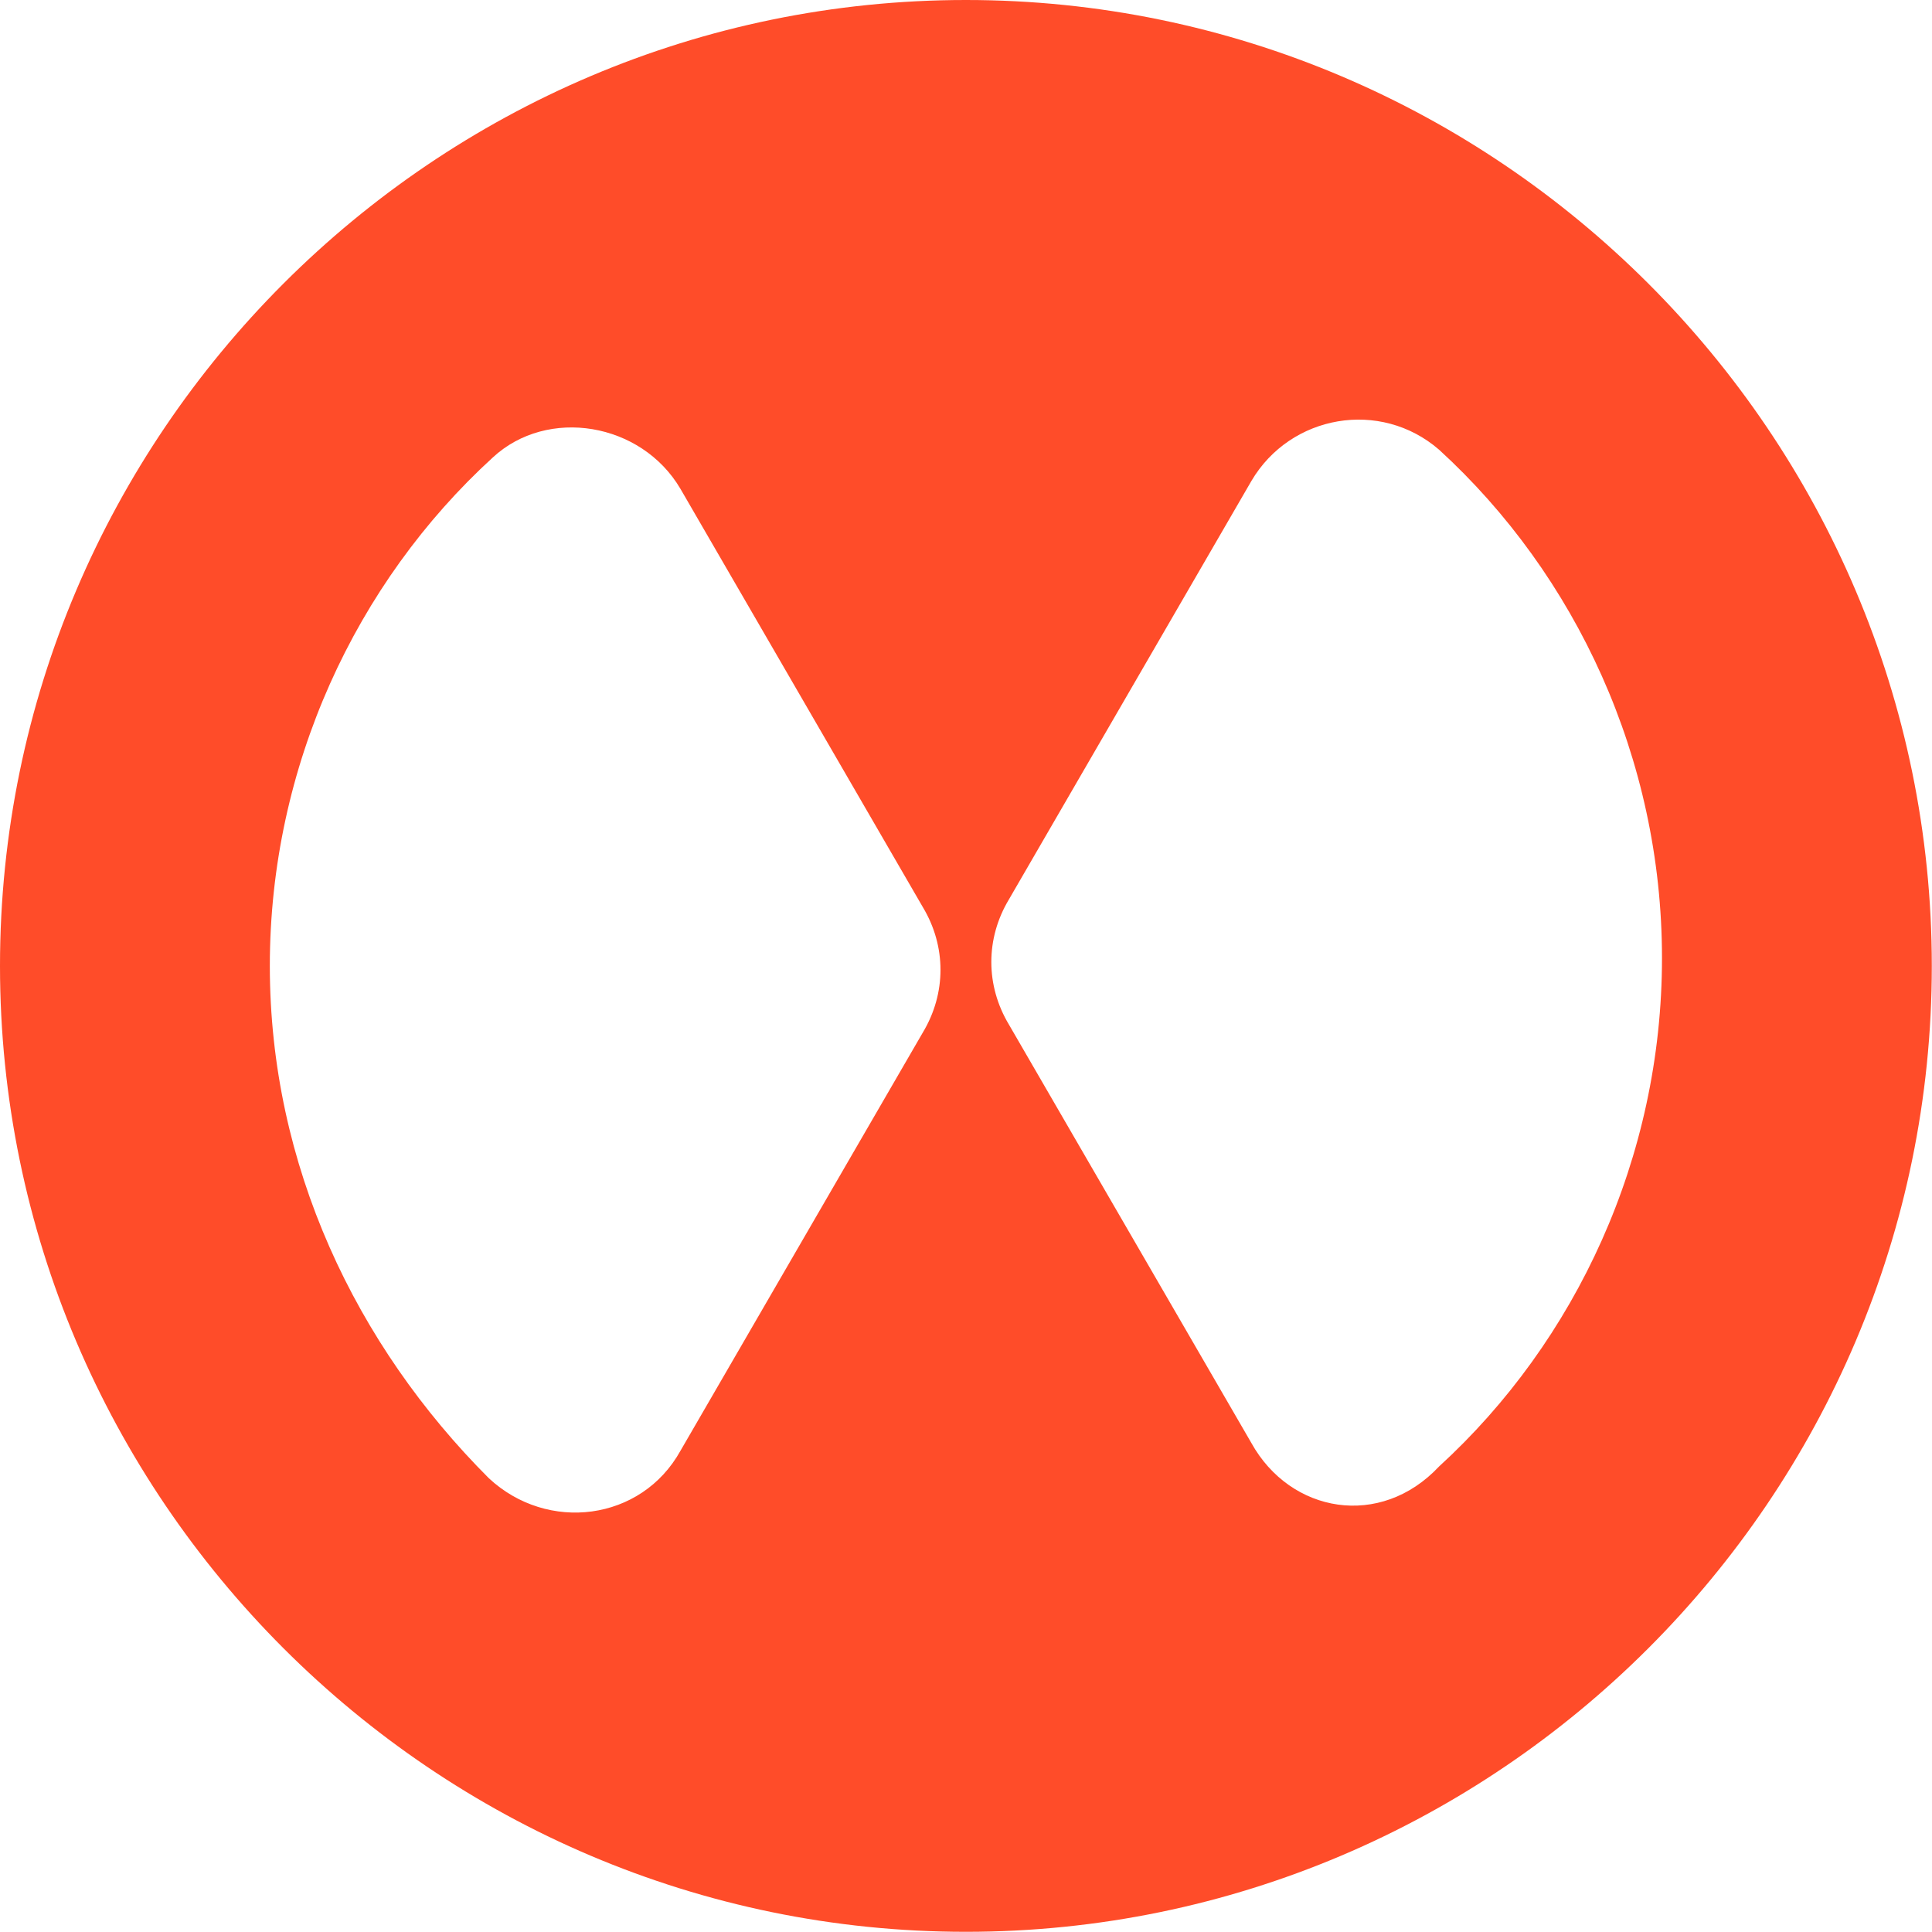 <svg width="249" height="249" viewBox="0 0 249 249" fill="none" xmlns="http://www.w3.org/2000/svg">
<path d="M124.488 0C55.944 0 0 55.944 0 124.488C0 193.032 55.944 248.976 124.488 248.976C193.032 248.976 248.976 193.032 248.976 124.488C248.976 55.944 193.032 0 124.488 0ZM34.776 124.488C34.776 98.784 45.864 75.096 63.504 58.968C70.56 52.416 82.656 54.432 87.696 63L118.944 116.928C121.968 121.968 121.968 128.016 118.944 133.056L87.696 186.984C82.656 196.056 70.56 197.568 63 190.512C45.864 173.376 34.776 150.192 34.776 124.488ZM161.28 185.976L130.032 132.048C127.008 127.008 127.008 120.96 130.032 115.92L161.28 61.992C166.32 53.424 177.912 51.408 185.472 57.96C203.112 74.088 214.2 97.776 214.2 123.48C214.2 149.184 203.112 172.872 185.472 189C177.912 197.064 166.32 195.048 161.28 185.976Z" fill="#FF4C29"/>
</svg>
